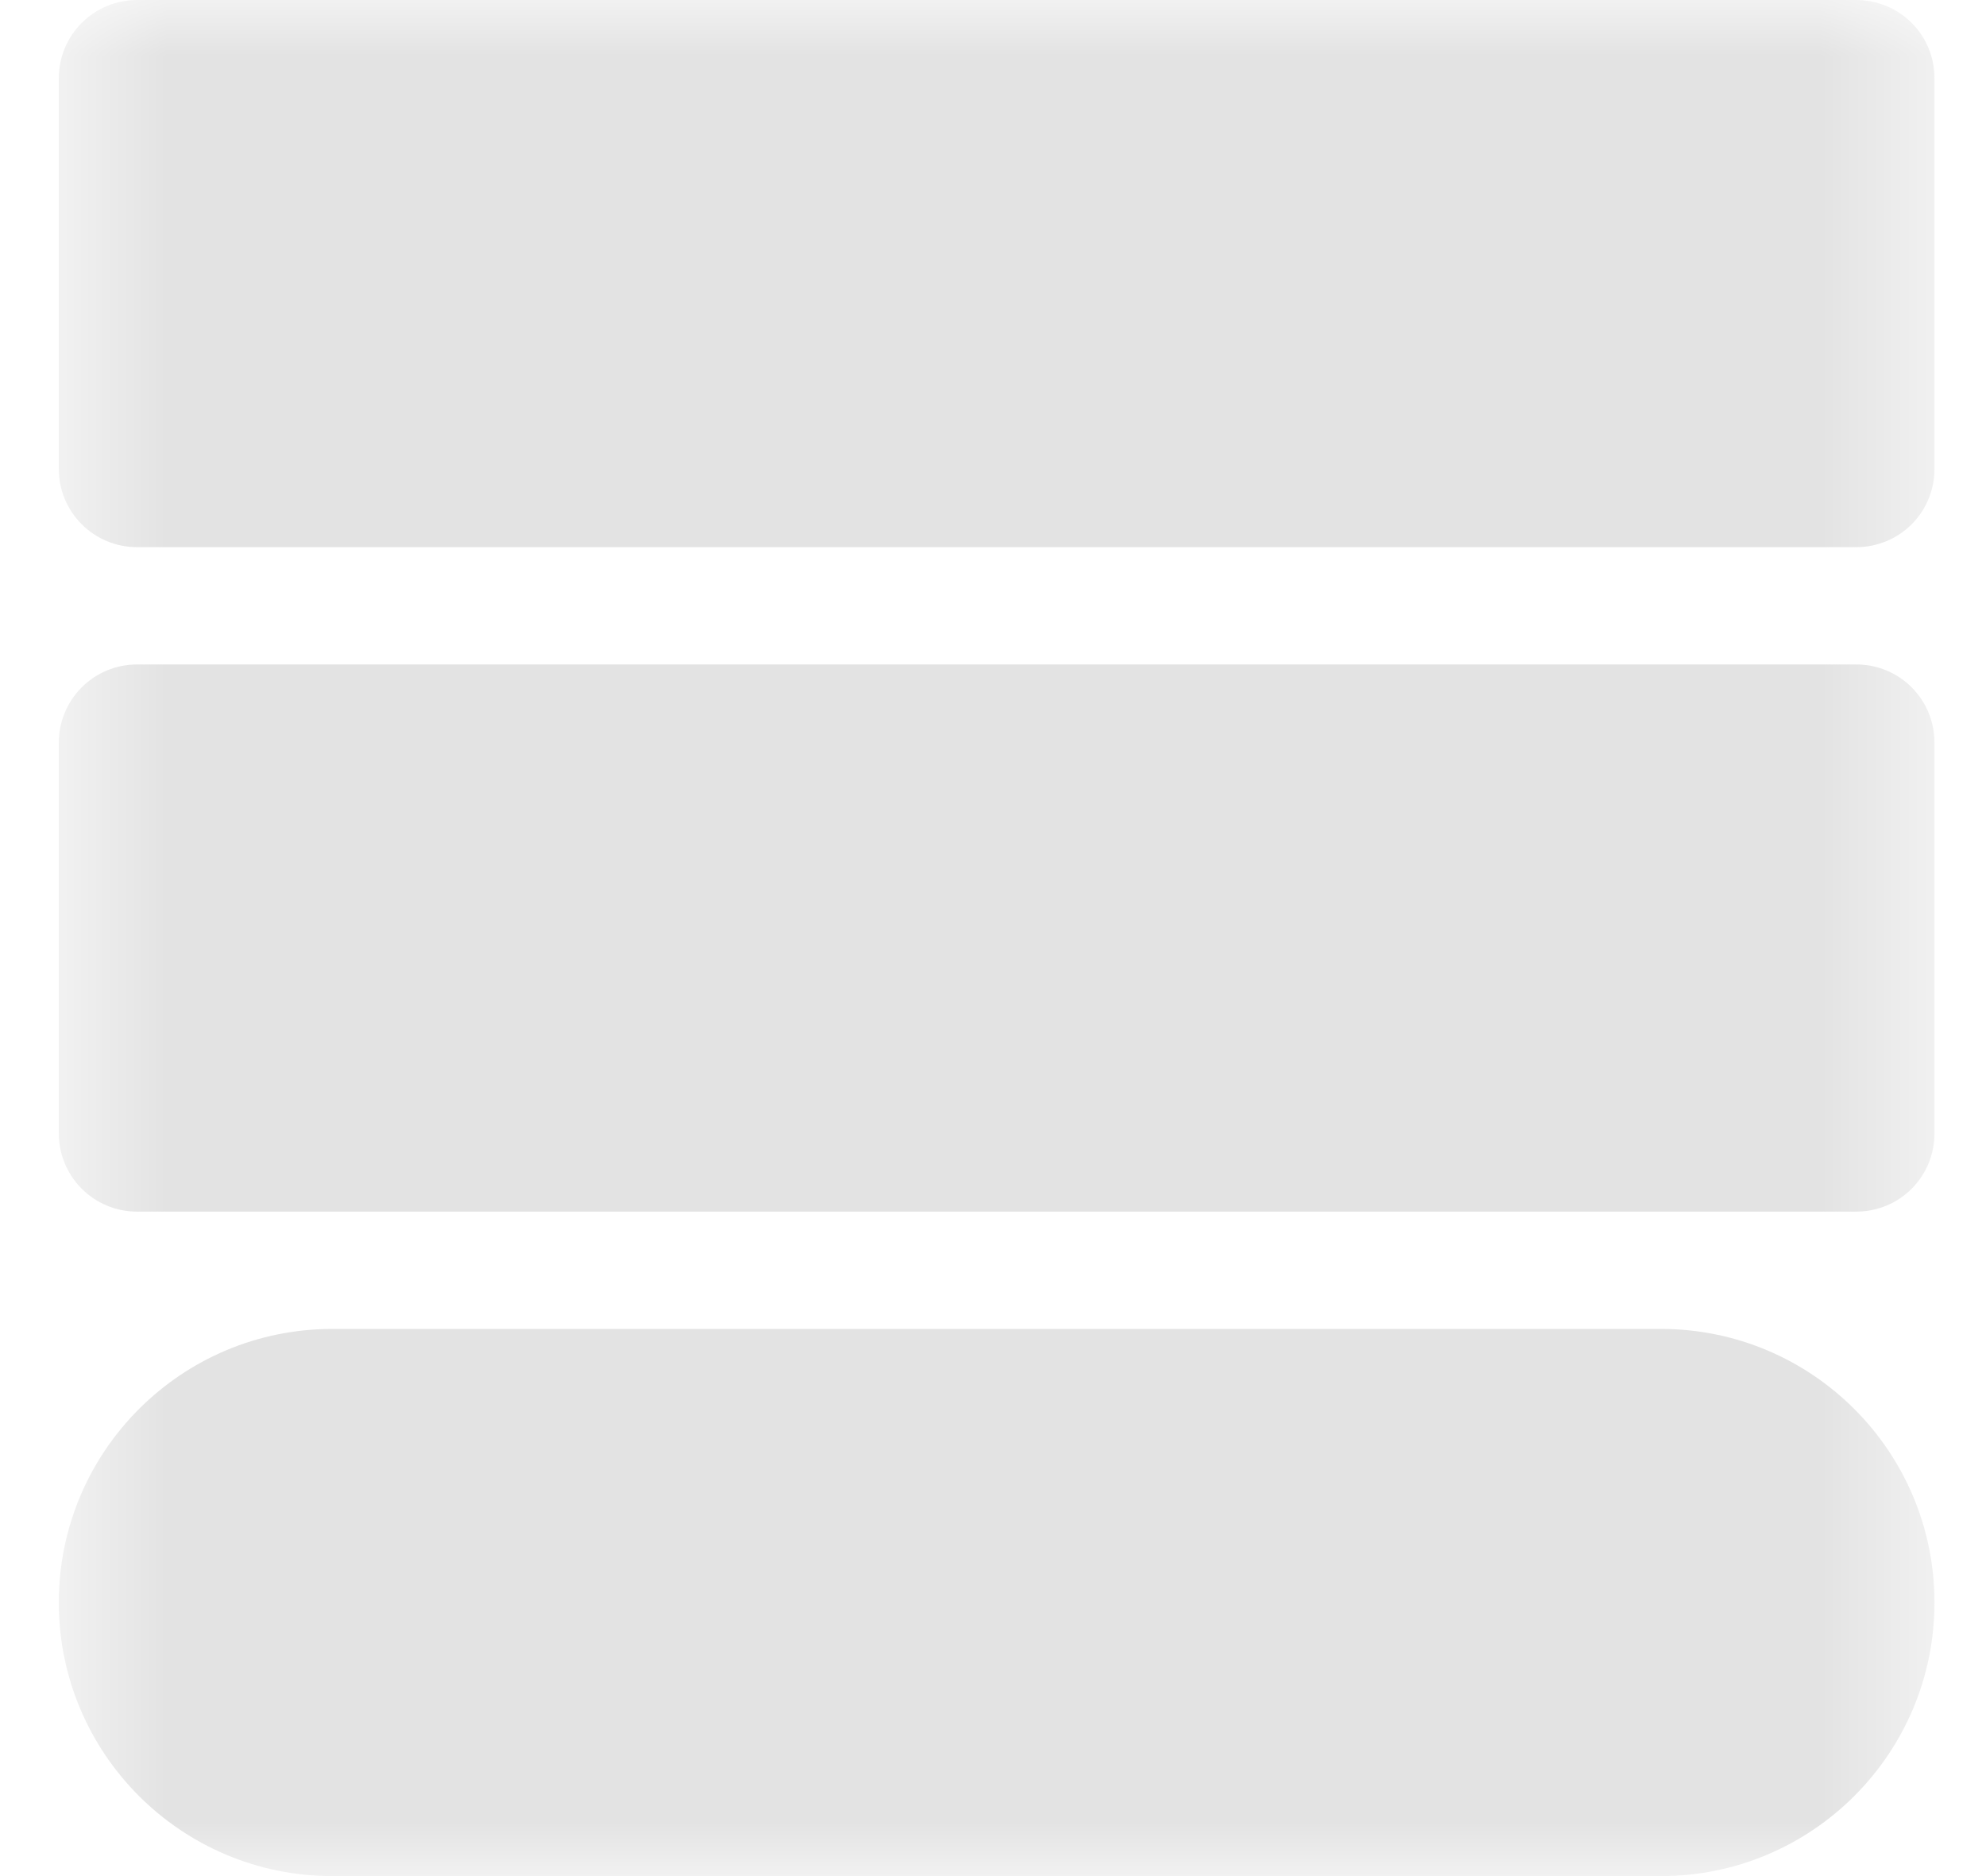 <svg width="18" height="17" viewBox="0 0 18 17" fill="none" xmlns="http://www.w3.org/2000/svg">
<g id="Group 25102">
<g id="Clip path group">
<mask id="mask0_218_18224" style="mask-type:luminance" maskUnits="userSpaceOnUse" x="0" y="0" width="18" height="17">
<g id="clip-path">
<path id="Rectangle 8793" d="M17.533 0H0.533V17H17.533V0Z" fill="white"/>
</g>
</mask>
<g mask="url(#mask0_218_18224)">
<g id="Group 25101">
<path id="Rectangle 8797" d="M15.054 12.042H3.012C1.643 12.042 0.533 13.152 0.533 14.521C0.533 15.89 1.643 17 3.012 17H15.054C16.423 17 17.533 15.89 17.533 14.521C17.533 13.152 16.423 12.042 15.054 12.042Z" fill="#E3E3E3"/>
<path id="Path 54436" d="M16.825 0H1.242C1.054 0 0.874 0.075 0.741 0.207C0.608 0.34 0.533 0.52 0.533 0.708L0.533 4.25C0.533 4.438 0.608 4.618 0.741 4.751C0.874 4.884 1.054 4.958 1.242 4.958H16.825C17.013 4.958 17.193 4.884 17.326 4.751C17.459 4.618 17.533 4.438 17.533 4.25V0.708C17.533 0.52 17.459 0.34 17.326 0.207C17.193 0.075 17.013 0 16.825 0Z" fill="#E3E3E3"/>
<path id="Path 54437" d="M1.242 10.979H16.825C17.013 10.979 17.193 10.905 17.326 10.772C17.459 10.639 17.533 10.459 17.533 10.271V6.729C17.533 6.541 17.459 6.361 17.326 6.228C17.193 6.095 17.013 6.021 16.825 6.021H1.242C1.054 6.021 0.874 6.095 0.741 6.228C0.608 6.361 0.533 6.541 0.533 6.729L0.533 10.271C0.533 10.459 0.608 10.639 0.741 10.772C0.874 10.905 1.054 10.979 1.242 10.979Z" fill="#E3E3E3"/>
</g>
</g>
</g>
</g>
</svg>
